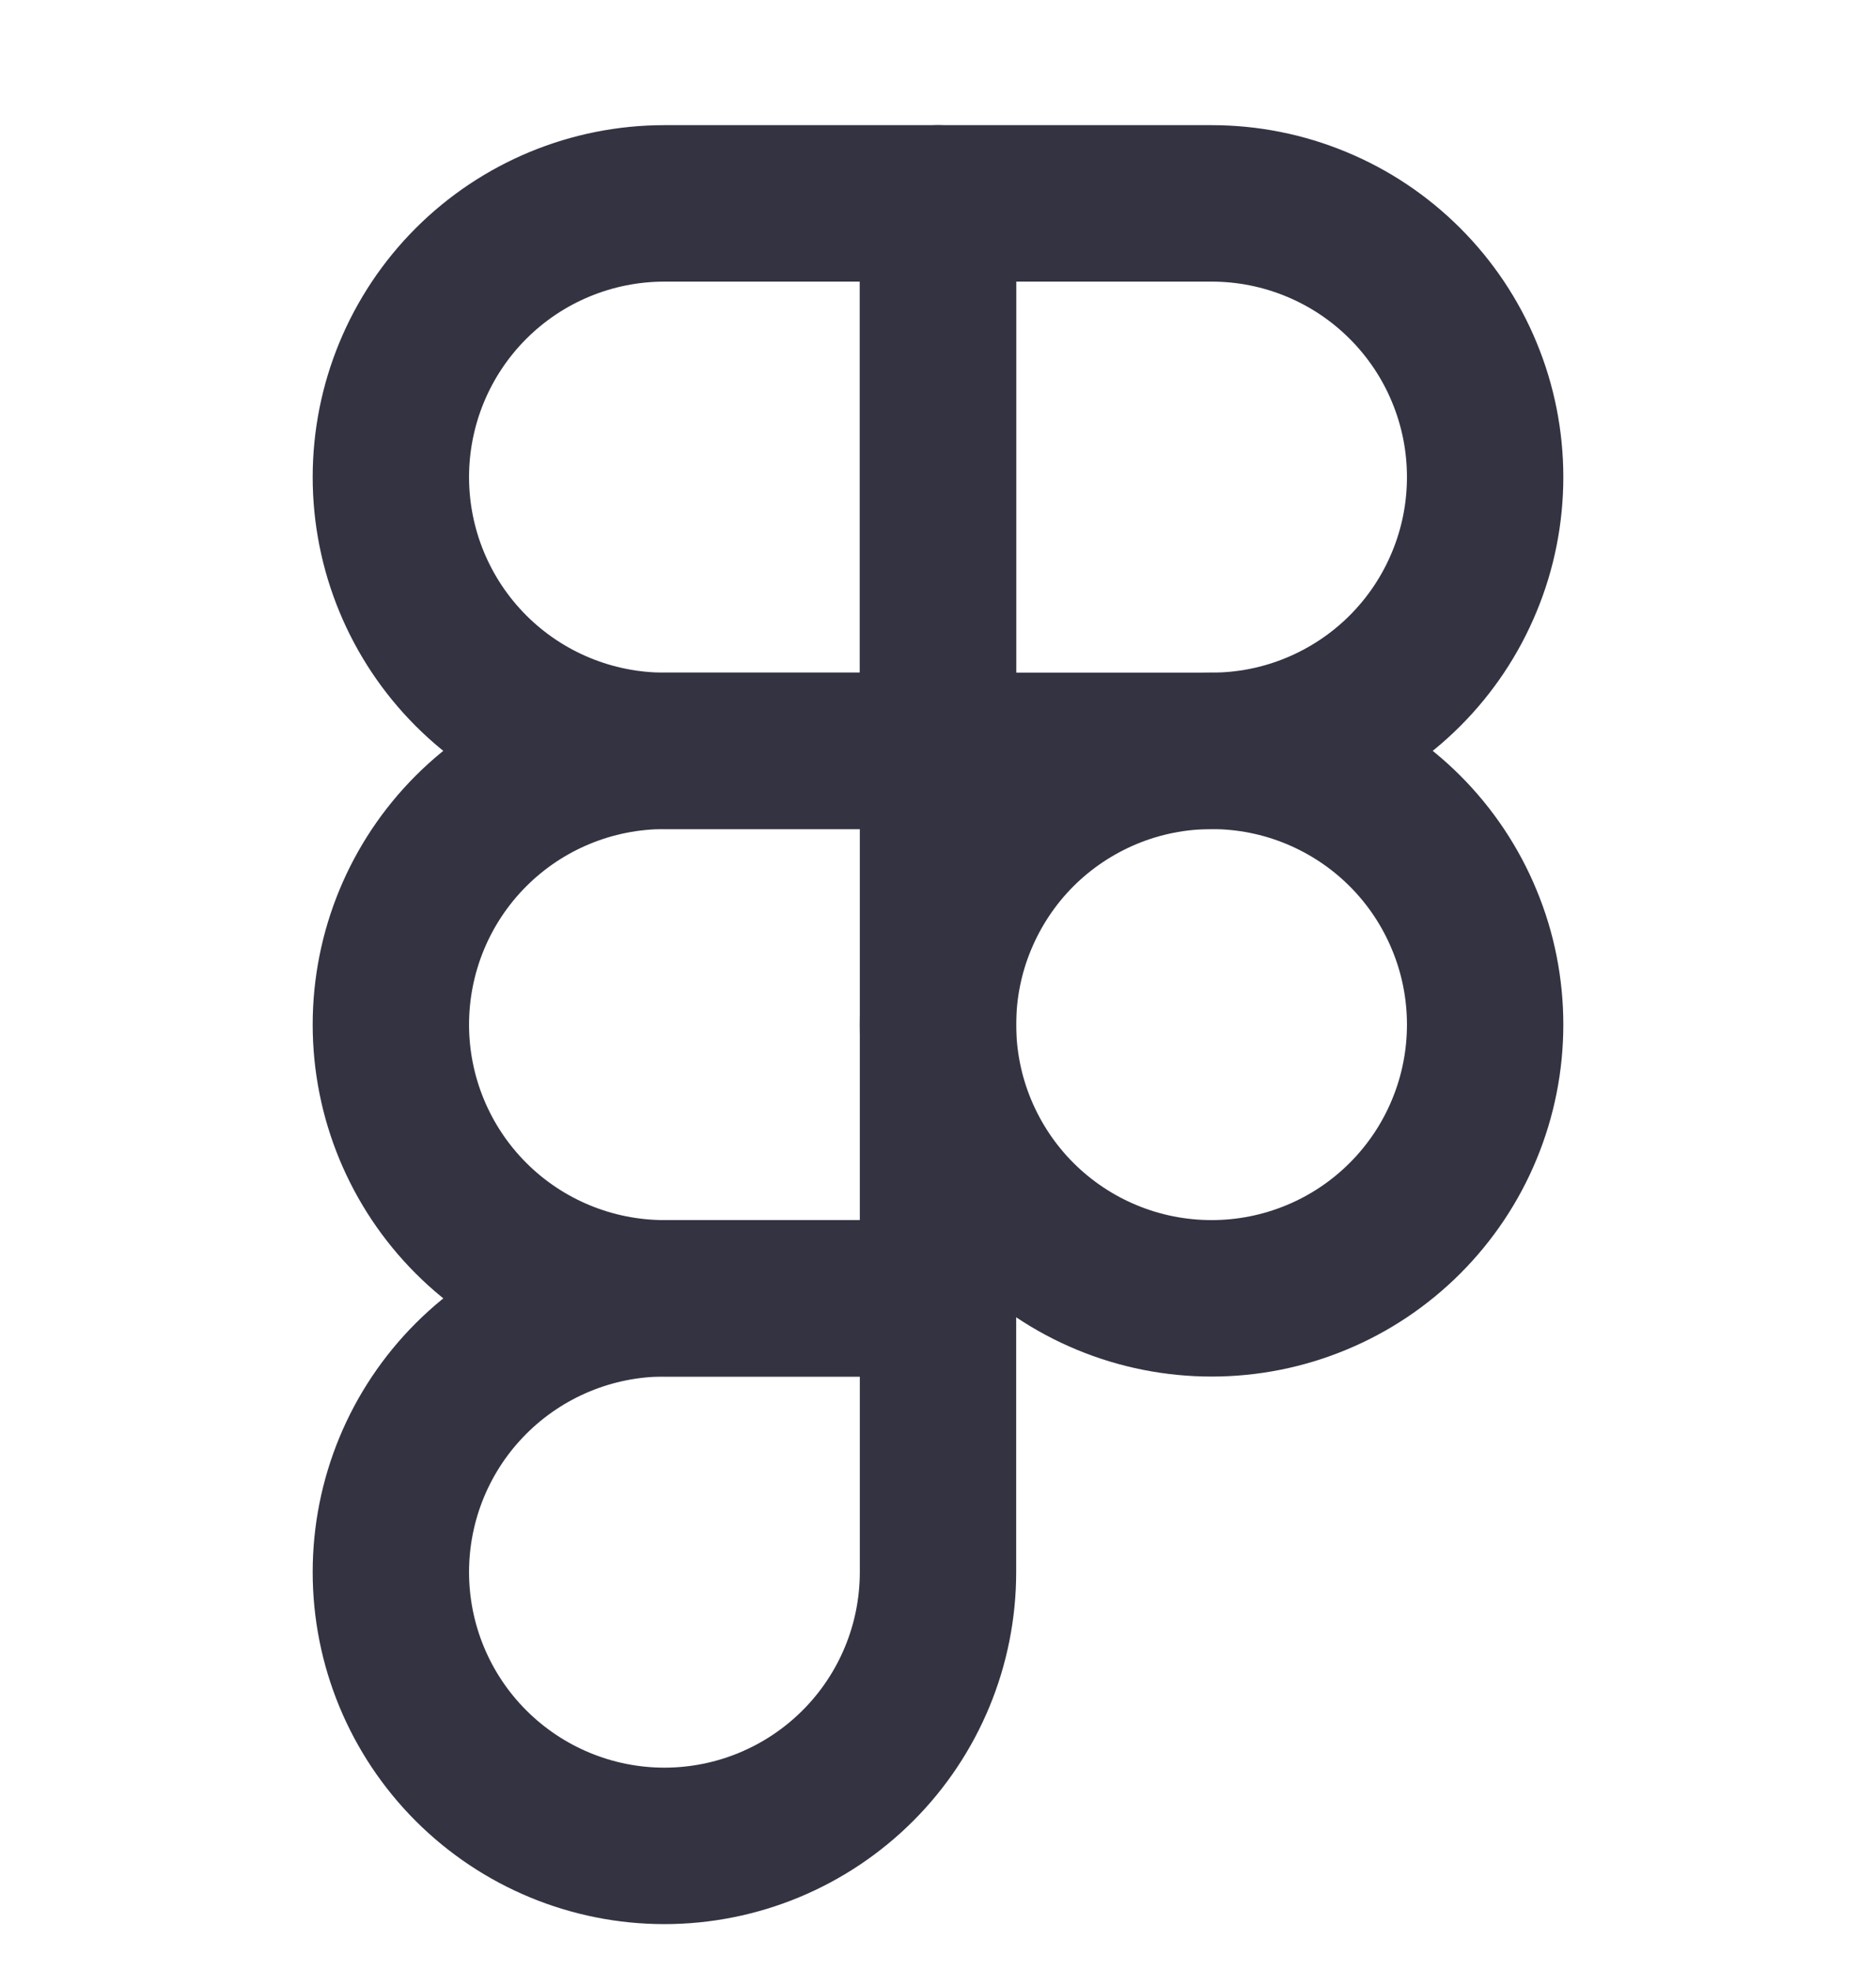 <svg width="20" height="21" viewBox="0 0 20 21" fill="none" xmlns="http://www.w3.org/2000/svg">
<g clip-path="url(#clip0)">
<path d="M4.167 5.083C4.167 4.31 4.474 3.568 5.021 3.021C5.568 2.474 6.31 2.167 7.083 2.167H10V8H7.083C6.31 8 5.568 7.693 5.021 7.146C4.474 6.599 4.167 5.857 4.167 5.083Z" stroke="#333342" stroke-width="1.667" stroke-linecap="round" stroke-linejoin="round"/>
<path d="M10 2.167H12.917C13.3 2.167 13.679 2.242 14.033 2.389C14.387 2.535 14.708 2.75 14.979 3.021C15.25 3.292 15.465 3.613 15.611 3.967C15.758 4.321 15.833 4.7 15.833 5.083C15.833 5.466 15.758 5.846 15.611 6.199C15.465 6.553 15.25 6.875 14.979 7.146C14.708 7.417 14.387 7.631 14.033 7.778C13.679 7.925 13.3 8 12.917 8H10V2.167Z" stroke="#333342" stroke-width="1.667" stroke-linecap="round" stroke-linejoin="round"/>
<path d="M10 10.917C10 10.534 10.075 10.154 10.222 9.801C10.369 9.447 10.583 9.125 10.854 8.854C11.125 8.583 11.447 8.369 11.8 8.222C12.154 8.075 12.534 8 12.917 8C13.3 8 13.679 8.075 14.033 8.222C14.387 8.369 14.708 8.583 14.979 8.854C15.25 9.125 15.465 9.447 15.611 9.801C15.758 10.154 15.833 10.534 15.833 10.917C15.833 11.3 15.758 11.679 15.611 12.033C15.465 12.387 15.25 12.708 14.979 12.979C14.708 13.25 14.387 13.465 14.033 13.611C13.679 13.758 13.3 13.833 12.917 13.833C12.534 13.833 12.154 13.758 11.8 13.611C11.447 13.465 11.125 13.25 10.854 12.979C10.583 12.708 10.369 12.387 10.222 12.033C10.075 11.679 10 11.3 10 10.917V10.917Z" stroke="#333342" stroke-width="1.667" stroke-linecap="round" stroke-linejoin="round"/>
<path d="M4.167 16.75C4.167 15.976 4.474 15.235 5.021 14.688C5.568 14.141 6.31 13.833 7.083 13.833H10V16.75C10 17.524 9.693 18.265 9.146 18.812C8.599 19.359 7.857 19.667 7.083 19.667C6.31 19.667 5.568 19.359 5.021 18.812C4.474 18.265 4.167 17.524 4.167 16.75Z" stroke="#333342" stroke-width="1.667" stroke-linecap="round" stroke-linejoin="round"/>
<path d="M4.167 10.917C4.167 10.143 4.474 9.401 5.021 8.854C5.568 8.307 6.31 8 7.083 8H10V13.833H7.083C6.31 13.833 5.568 13.526 5.021 12.979C4.474 12.432 4.167 11.69 4.167 10.917Z" stroke="#333342" stroke-width="1.667" stroke-linecap="round" stroke-linejoin="round"/>
</g>
<defs>
<clipPath id="clip0">
<rect width="20" height="20" fill="white" transform="translate(0 0.5)"/>
</clipPath>
</defs>
</svg>
